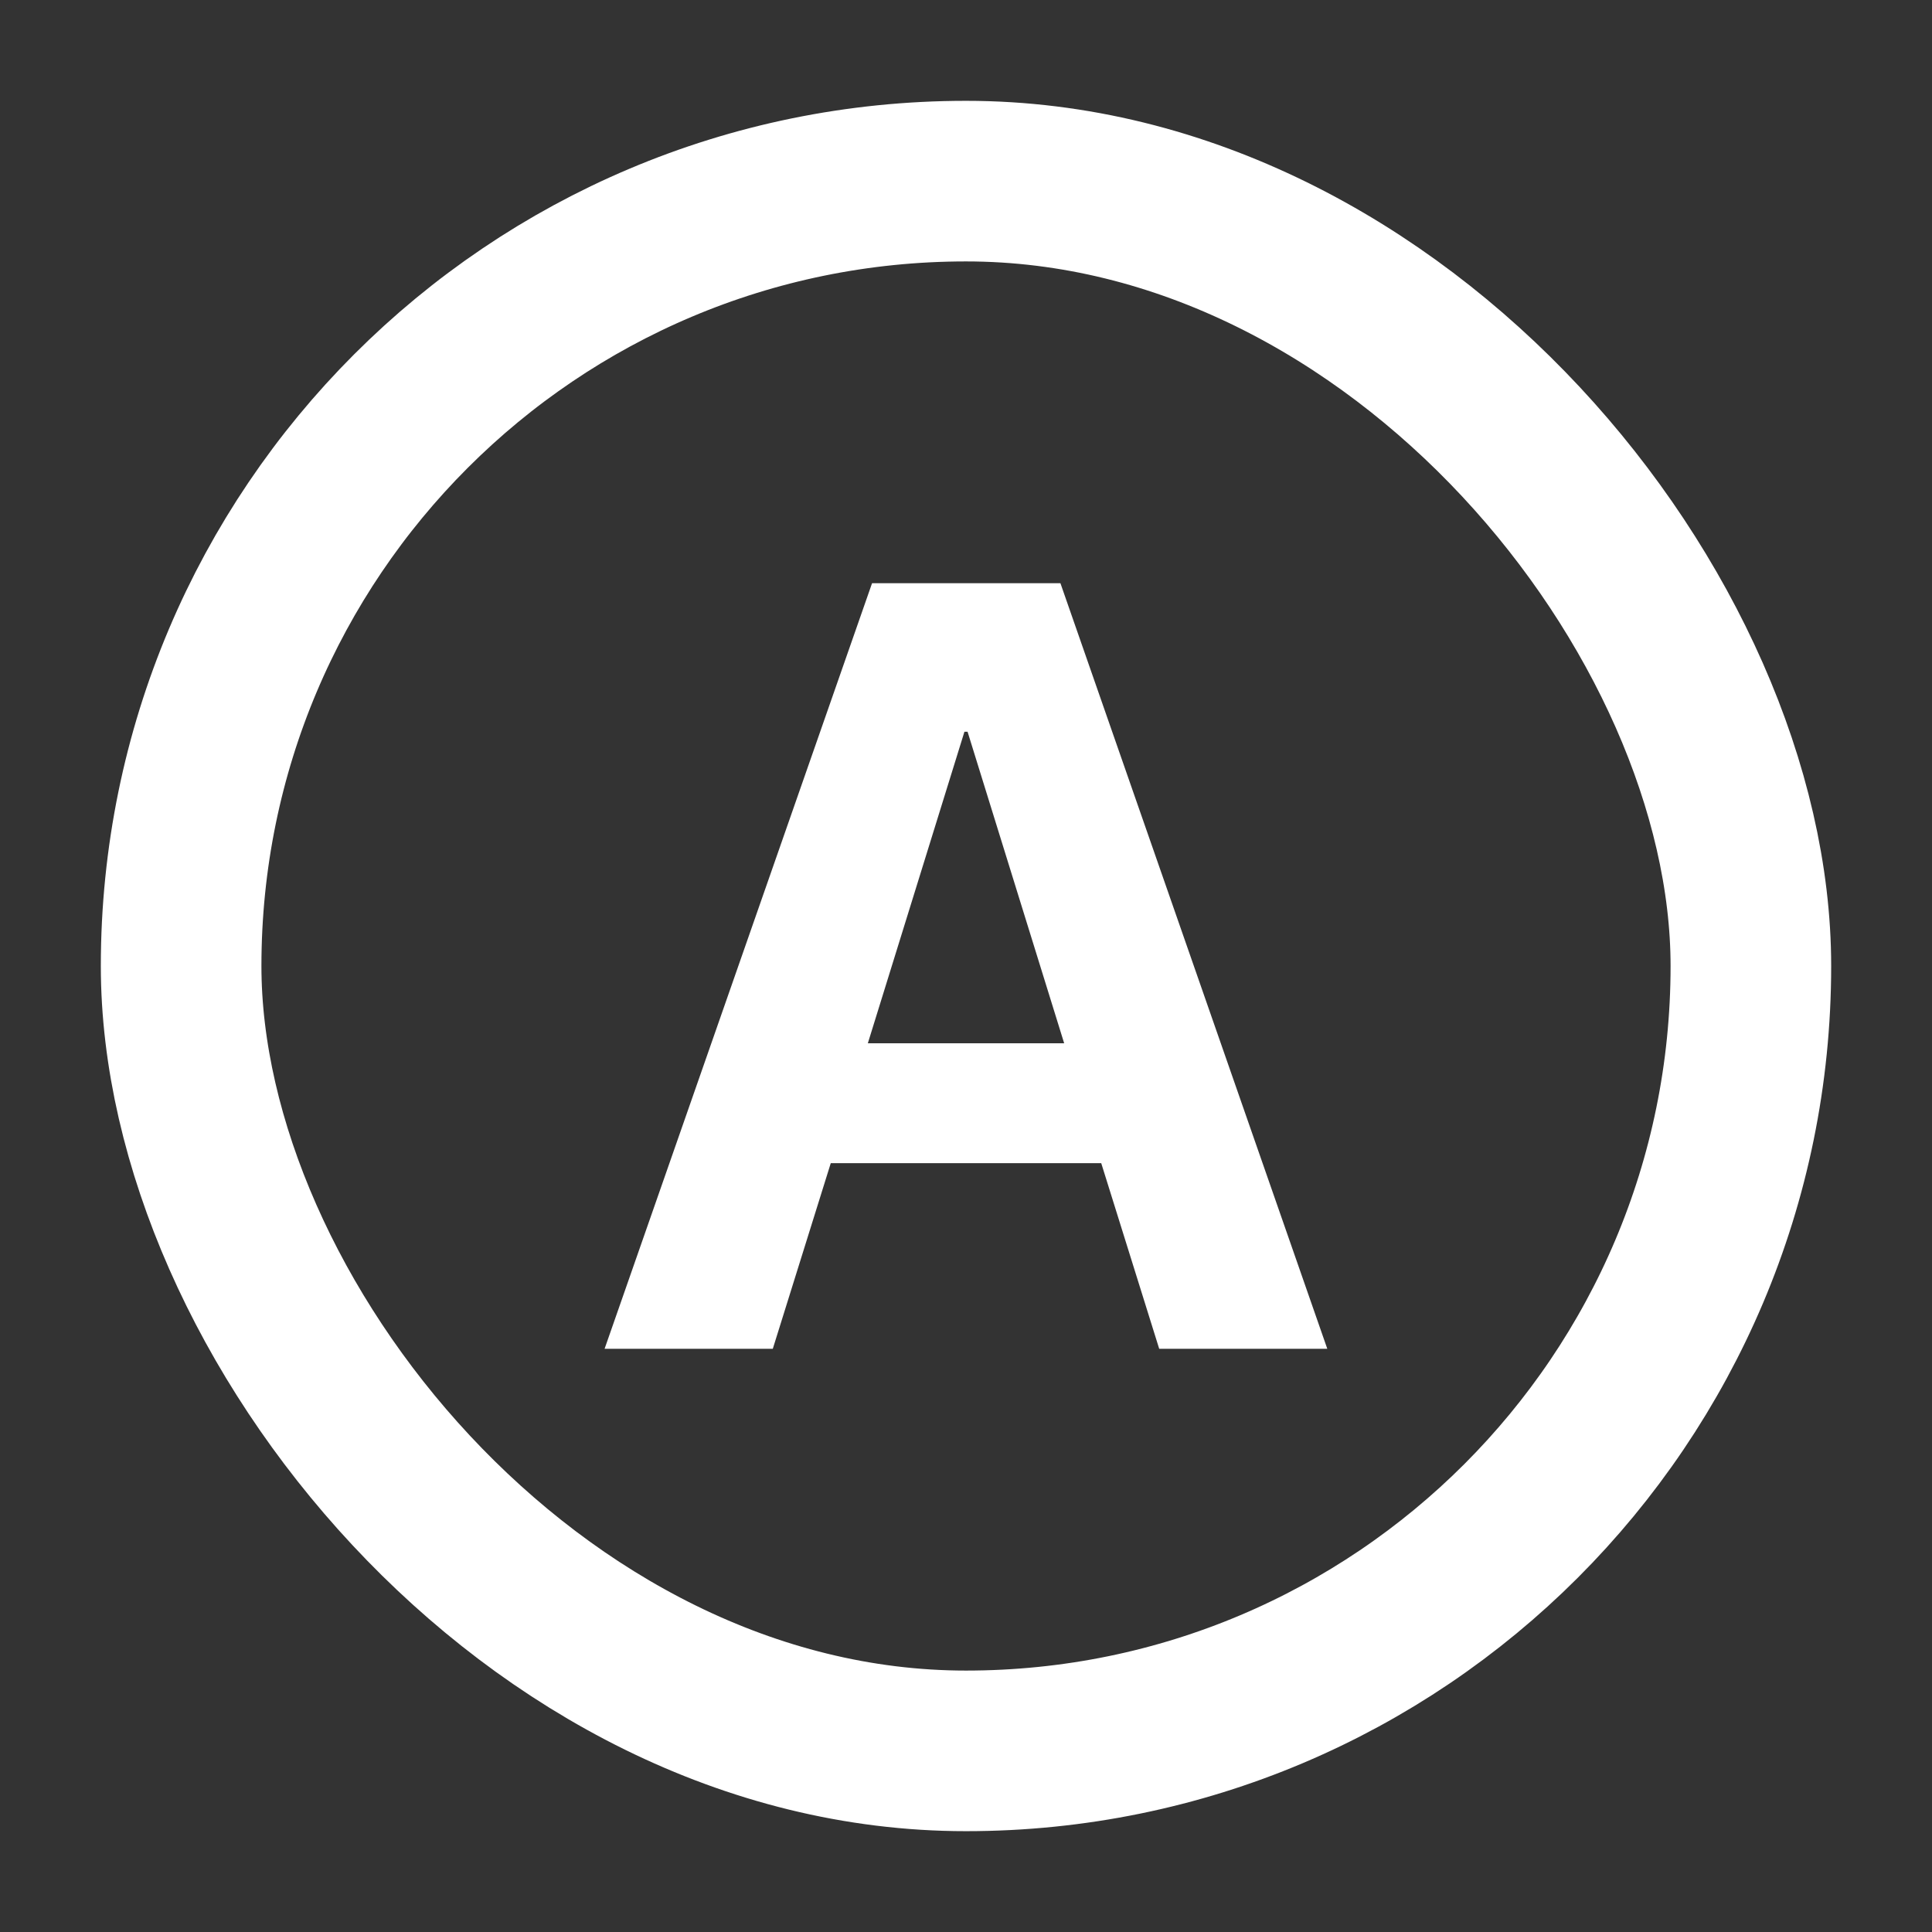 <svg xmlns="http://www.w3.org/2000/svg" width="16" height="16" fill="none">
  <rect width="100%" height="100%" fill="#333333" stroke="none"/>
  <mask id="ai_svg__a" width="16" height="16" x="0" y="0" maskUnits="userSpaceOnUse" style="mask-type: alpha;">
    <path fill="#FFF" d="M0 0h16v16H0z"></path>
  </mask>
  <g mask="url(#ai_svg__a)">
    <path fill="#FFF" d="m5.007 11.17 2.215-6.34h1.56l2.21 6.34H9.6l-.48-1.537H6.88L6.4 11.17zm2.98-5.11-.8 2.58h1.626l-.8-2.58z"></path>
    <rect width="13" height="13" x="1.5" y="1.5" stroke="#FFF" stroke-width="1.33" rx="6.5"></rect>
  </g>
</svg>
